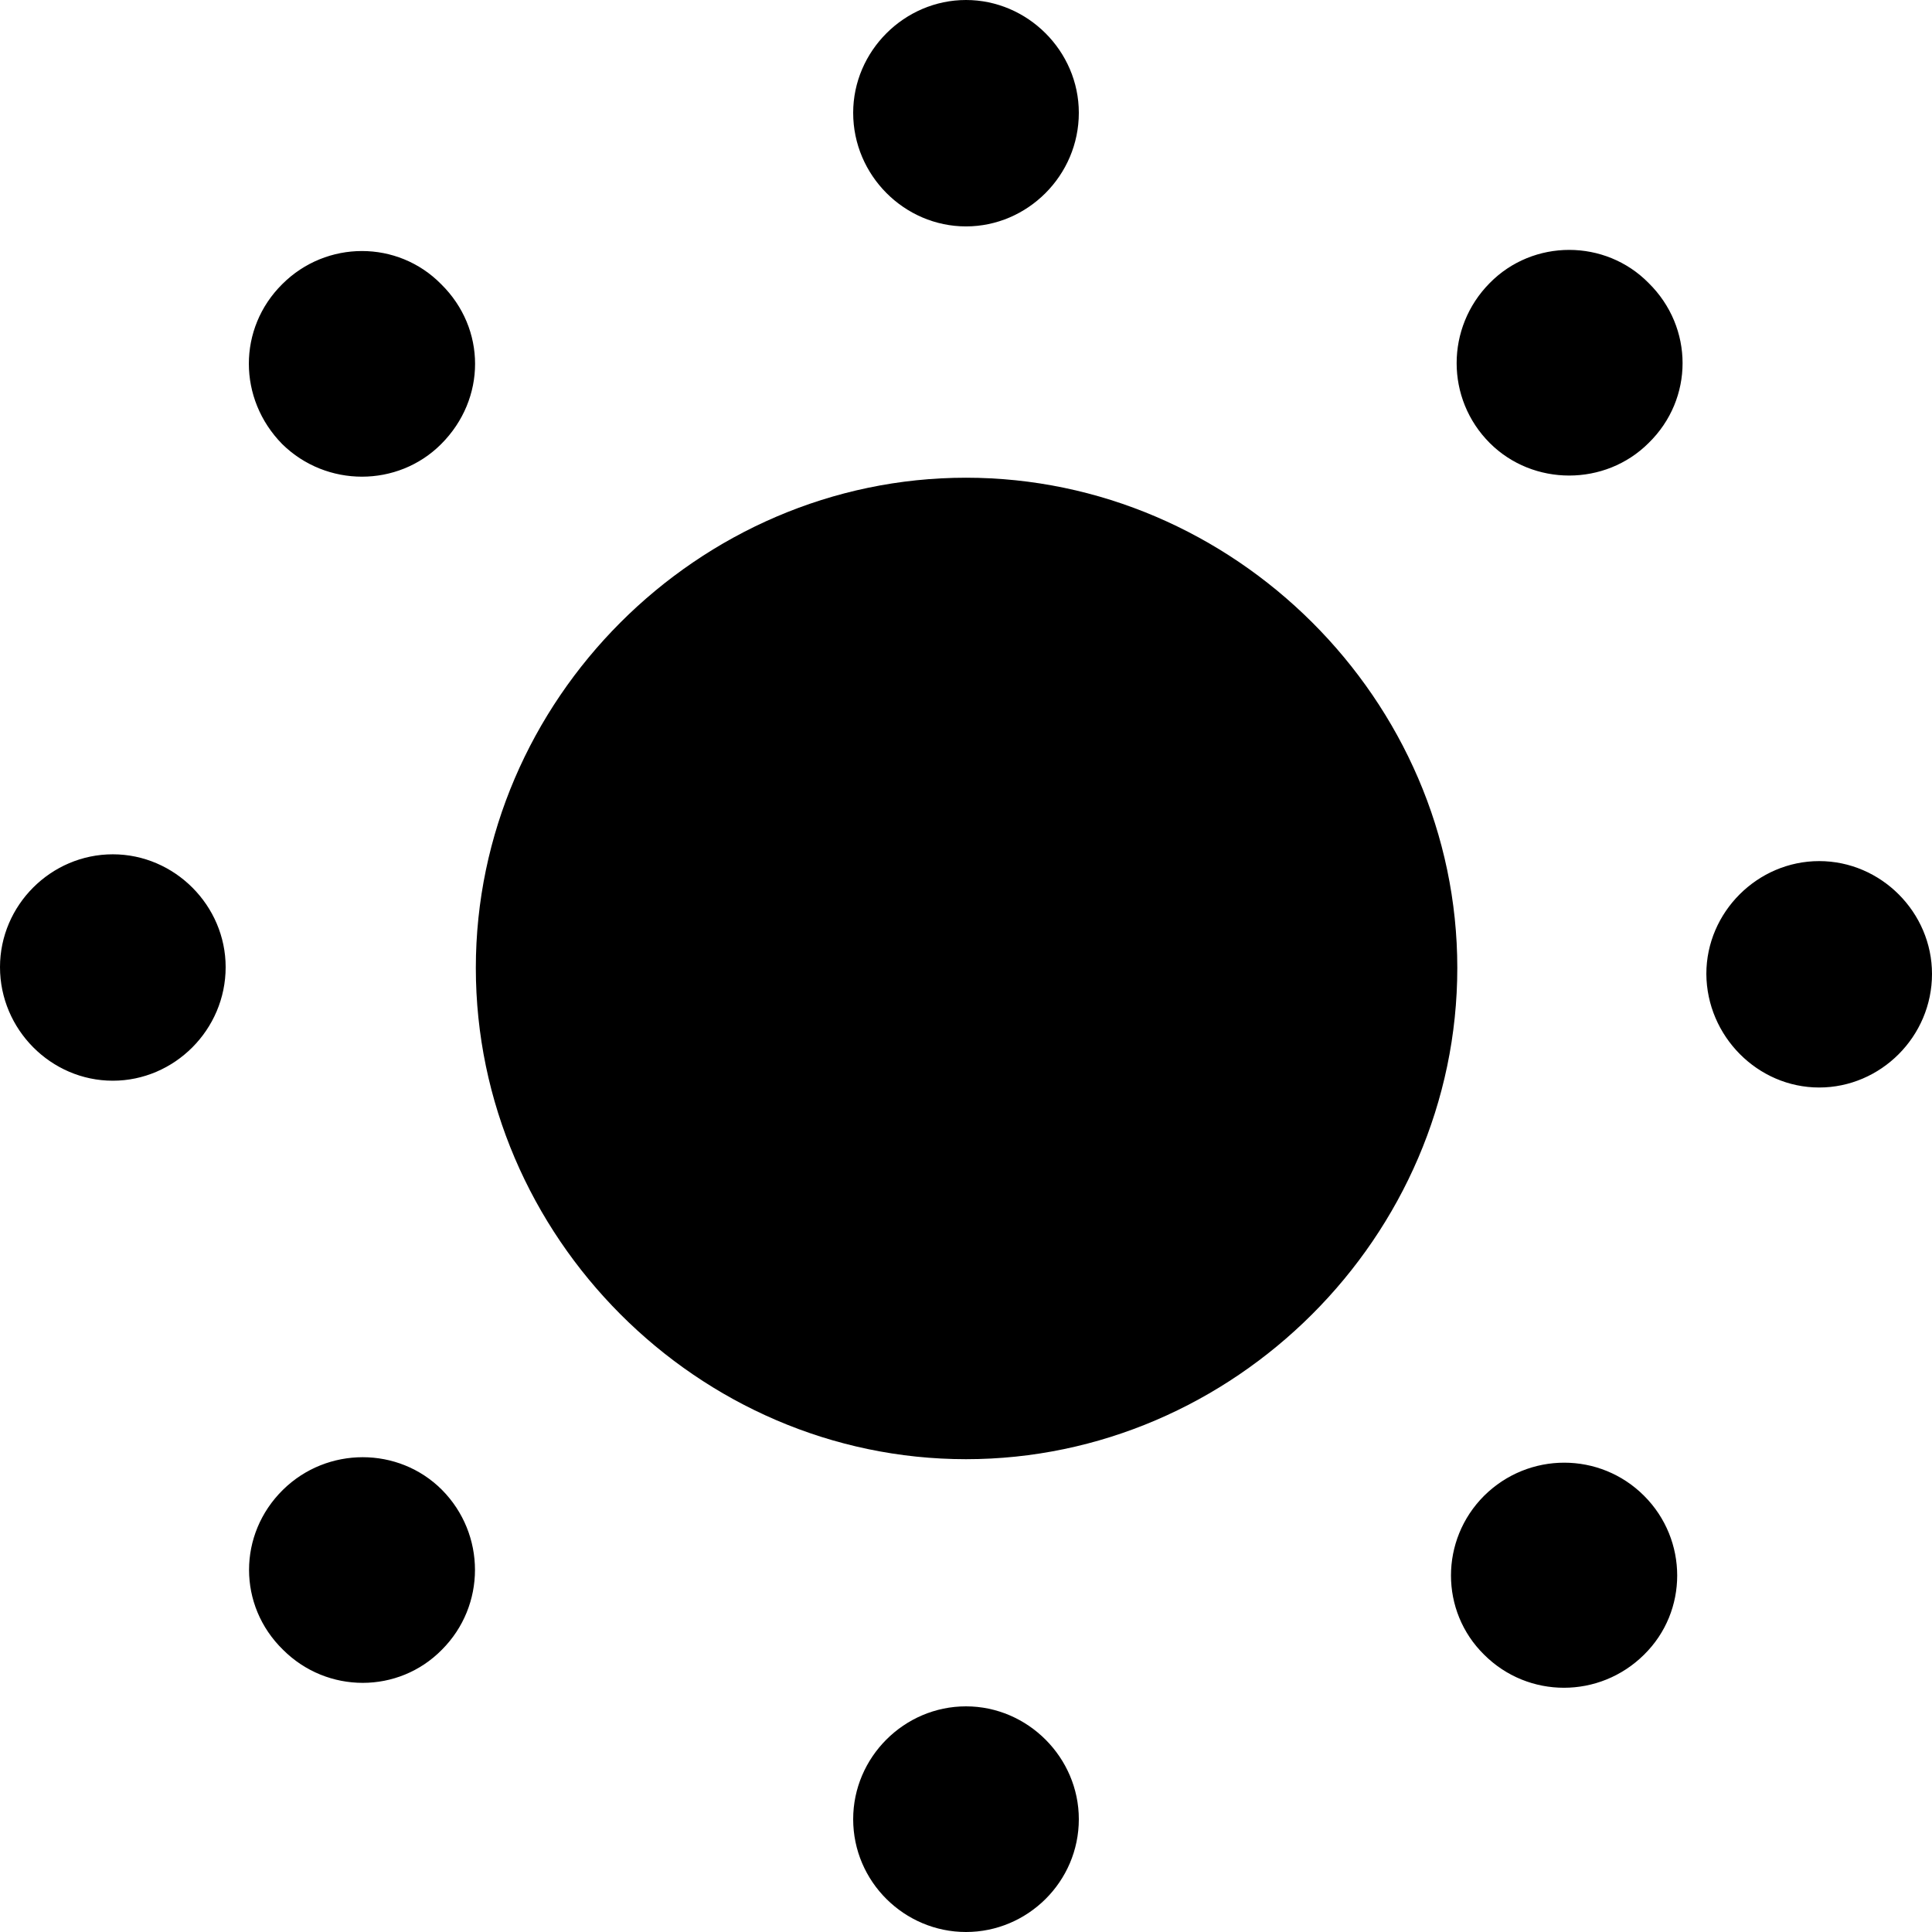 <?xml version="1.0" ?><!-- Generator: Adobe Illustrator 25.0.0, SVG Export Plug-In . SVG Version: 6.00 Build 0)  --><svg xmlns="http://www.w3.org/2000/svg" xmlns:xlink="http://www.w3.org/1999/xlink" version="1.1" id="Layer_1" x="0px" y="0px" viewBox="0 0 512 512" style="enable-background:new 0 0 512 512;" xml:space="preserve">
<path d="M256,60c16.3,0,29.9-13.5,29.9-30.1C285.9,13.5,272.3,0,256,0s-29.9,13.5-29.9,29.9C226.1,46.5,239.7,60,256,60z   M394.8,117.4c11.5,11.5,30.6,11.5,42.1,0c12-11.7,12-30.6,0-42.4c-11.5-11.7-30.6-11.7-42.1,0C383.1,86.8,383.1,105.7,394.8,117.4z   M74.8,117.7c11.7,11.5,30.6,11.5,42.1,0c12-12,12-30.6,0-42.4c-11.5-11.7-30.4-11.7-42.1,0C63,87,63,105.7,74.8,117.7z M256,386.7  c71,0,130.2-59,130.2-130.2c0-71-59.2-129.9-130.2-129.9c-71,0-129.9,59-129.9,129.9C126.1,327.7,185,386.7,256,386.7z M29.9,286.4  c16.3,0,29.9-13.5,29.9-30.1c0-16.3-13.5-29.9-29.9-29.9S0,239.9,0,256.3C0,272.8,13.5,286.4,29.9,286.4z M482.1,288.2  c16.3,0,29.9-13.5,29.9-30.1c0-16.3-13.5-29.9-29.9-29.9c-16.3,0-29.9,13.5-29.9,29.9C452.3,274.6,465.8,288.2,482.1,288.2z   M75,437.2c11.7,11.7,30.6,11.7,42.1,0c11.7-11.7,11.7-30.6,0-42.4c-11.5-11.5-30.4-11.5-42.1,0C63,406.6,63,425.5,75,437.2z   M393.3,438.5c11.7,11.7,30.6,11.7,42.4,0c11.7-11.5,11.7-30.4,0-42.1c-11.7-11.7-30.6-11.7-42.4,0  C381.6,408.1,381.6,427,393.3,438.5z M256,512c16.3,0,29.9-13.3,29.9-29.9c0-16.3-13.5-29.9-29.9-29.9s-29.9,13.5-29.9,29.9  C226.1,498.7,239.7,512,256,512z"/>
</svg>